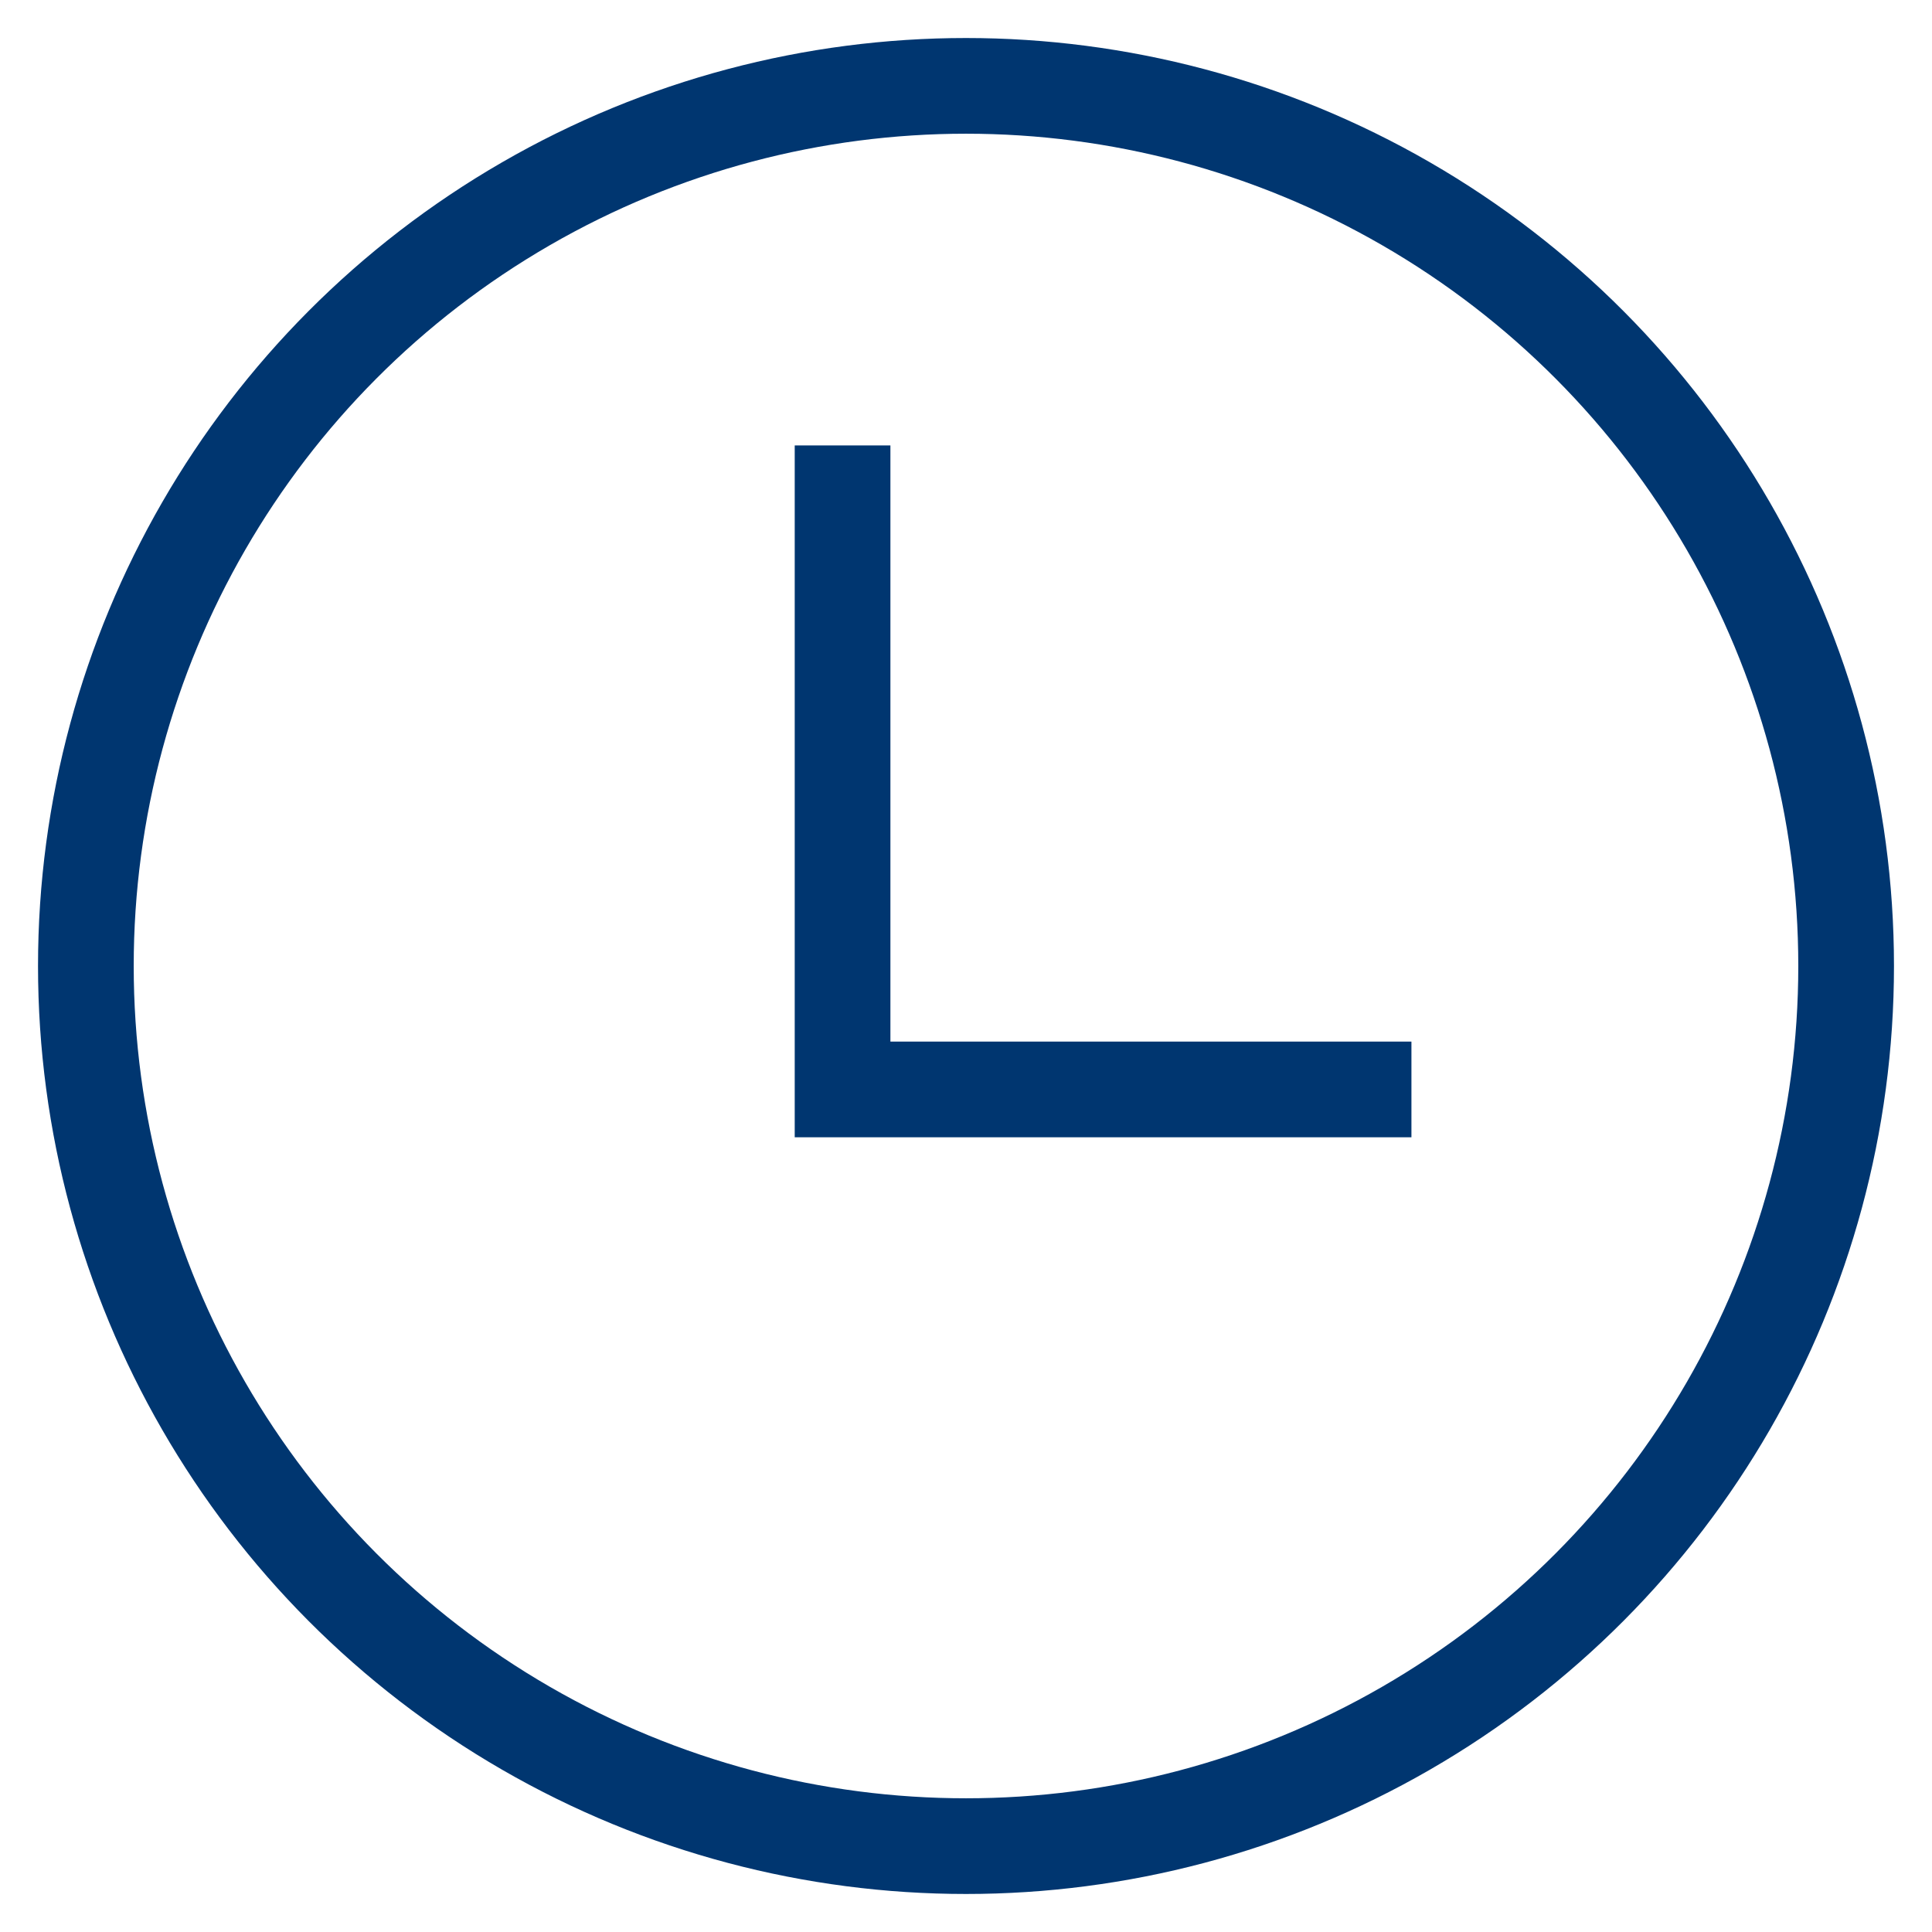 <?xml version="1.0" encoding="utf-8"?>
<!-- Generator: Adobe Illustrator 22.1.0, SVG Export Plug-In . SVG Version: 6.00 Build 0)  -->
<svg version="1.1" id="Layer_1" xmlns="http://www.w3.org/2000/svg" xmlns:xlink="http://www.w3.org/1999/xlink" x="0px" y="0px"
	 viewBox="0 0 36 36" enable-background="new 0 0 36 36" xml:space="preserve">
<g>
	<circle fill="none" stroke="#003670" stroke-width="1.783" stroke-miterlimit="10" cx="18" cy="18" r="16.4"/>
	<polyline fill="none" stroke="#003670" stroke-width="1.783" stroke-miterlimit="10" points="15.7,8.3 15.7,20.3 26.3,20.3 	"/>
</g>
</svg>

